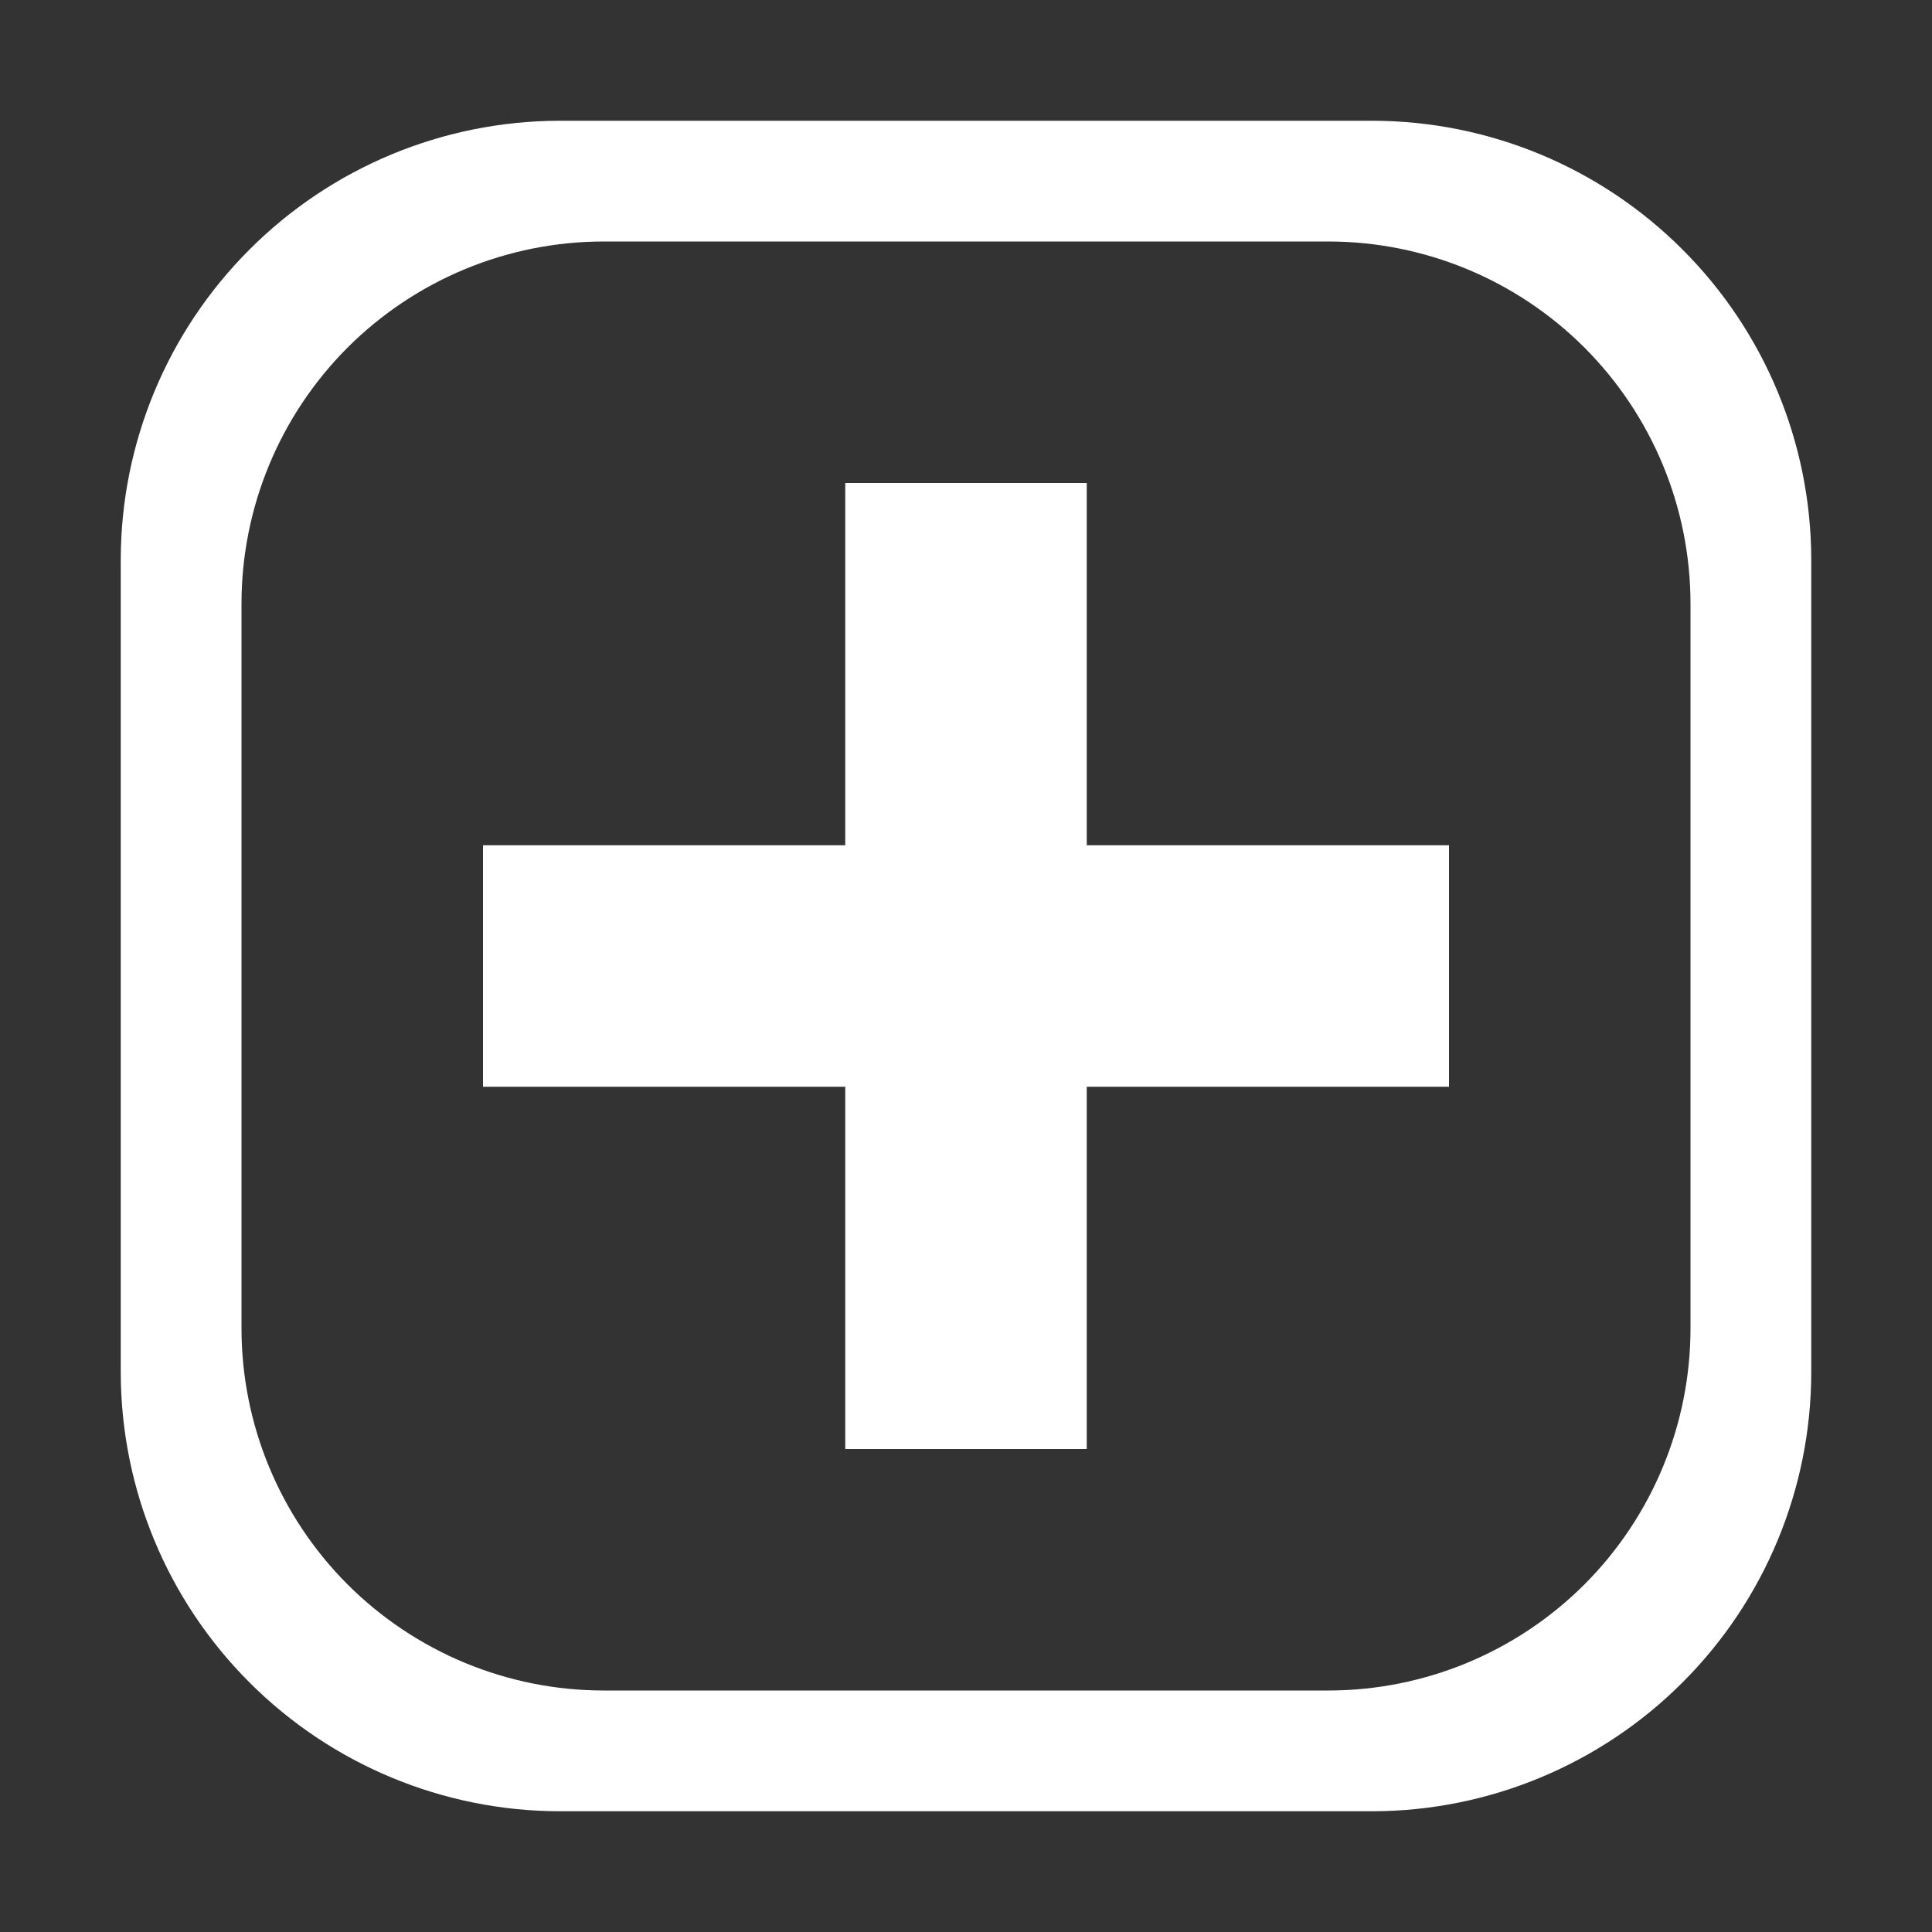 <svg width="20" height="20" viewBox="0 0 20 20" fill="none" xmlns="http://www.w3.org/2000/svg">
<rect x="0" y="0" width="20" height="20" fill="#333333" stroke="none"/>
<path fill-rule="evenodd" clip-rule="evenodd" d="M1.25 5.787V14.213C1.253 15.415 1.732 16.567 2.583 17.417C3.433 18.267 4.585 18.747 5.788 18.75H14.213C15.415 18.747 16.567 18.267 17.417 17.417C18.268 16.567 18.747 15.415 18.75 14.213V5.787C18.747 4.585 18.268 3.433 17.417 2.583C16.567 1.732 15.415 1.253 14.213 1.25H5.788C4.585 1.253 3.433 1.732 2.583 2.583C1.732 3.433 1.253 4.585 1.25 5.787ZM13.75 17.5H6.25C5.255 17.5 4.302 17.105 3.598 16.402C2.895 15.698 2.5 14.745 2.5 13.75V6.25C2.5 5.255 2.895 4.302 3.598 3.598C4.302 2.895 5.255 2.5 6.25 2.5H13.75C14.745 2.5 15.698 2.895 16.402 3.598C17.105 4.302 17.5 5.255 17.5 6.25V13.75C17.5 14.745 17.105 15.698 16.402 16.402C15.698 17.105 14.745 17.5 13.75 17.5Z" fill="white"/>
<path d="M15 11.25H11.25V15H8.75V11.25H5V8.75H8.75V5H11.25V8.75H15V11.25Z" fill="white"/>
</svg>
